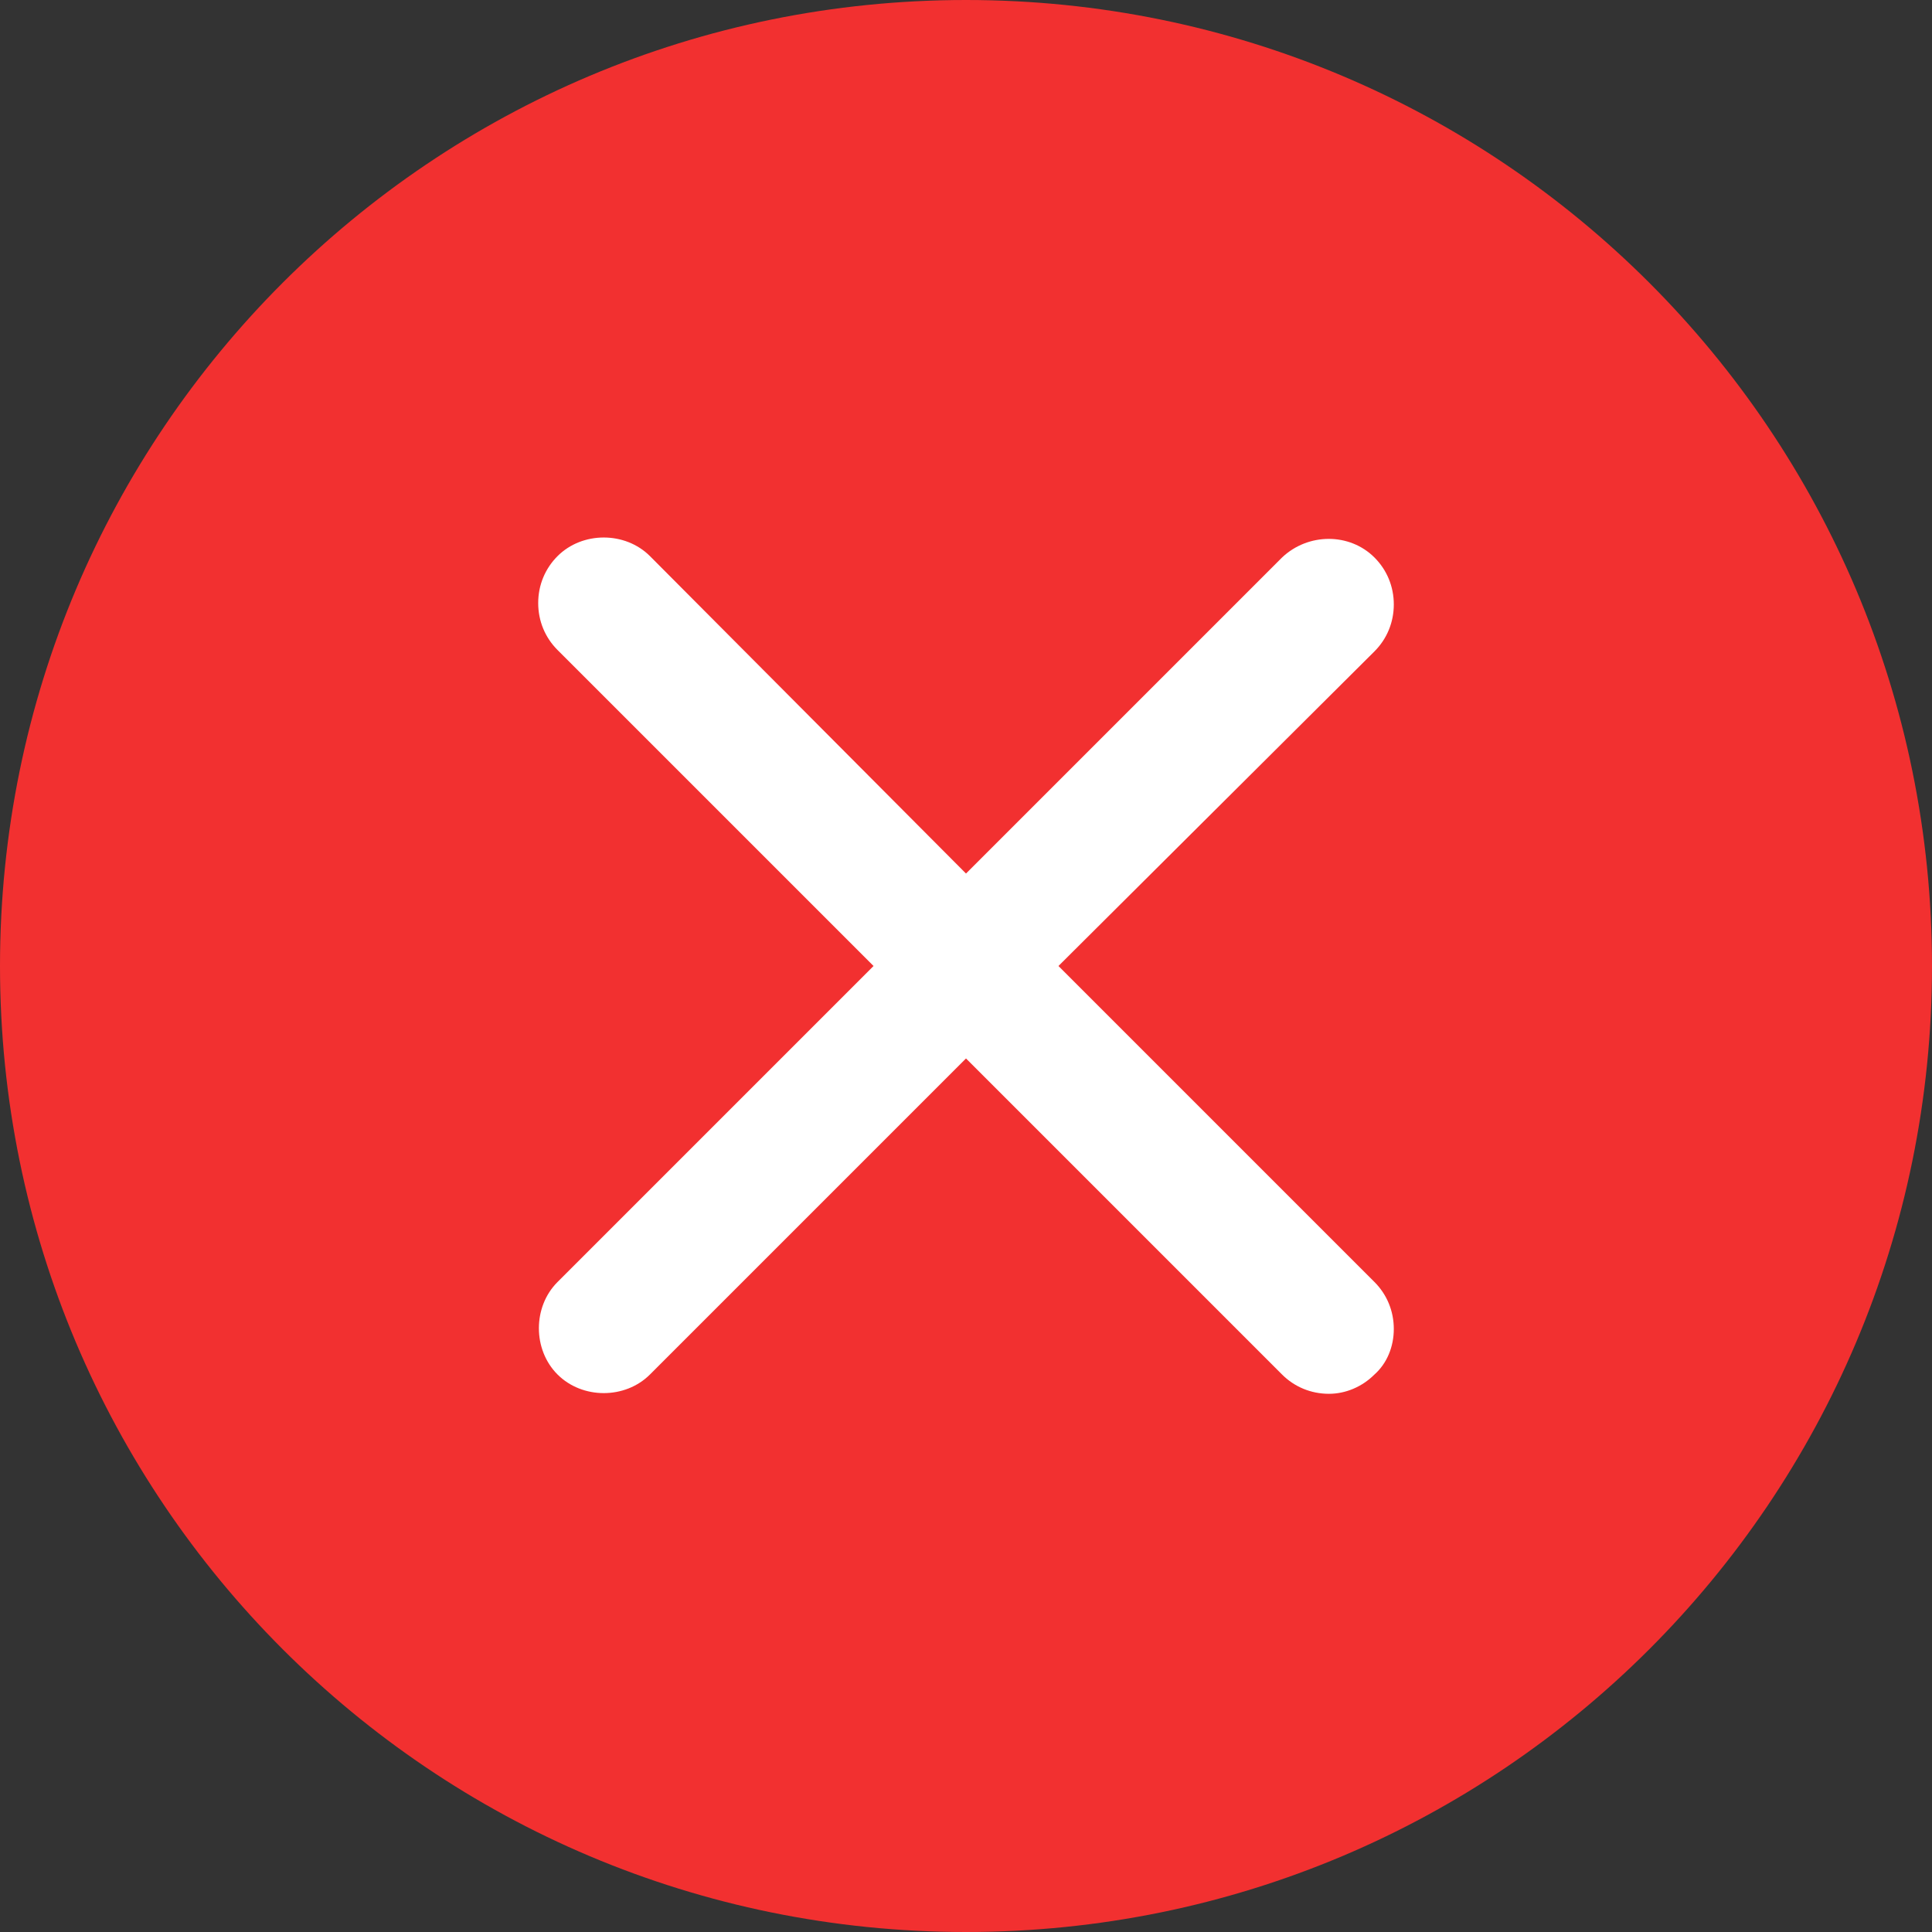 <?xml version="1.0" encoding="utf-8"?>
<!-- Generator: Adobe Illustrator 21.0.0, SVG Export Plug-In . SVG Version: 6.00 Build 0)  -->
<svg version="1.1" id="图层_1" xmlns="http://www.w3.org/2000/svg" xmlns:xlink="http://www.w3.org/1999/xlink" x="0px" y="0px"
	 viewBox="0 0 14 14" style="enable-background:new 0 0 14 14;" xml:space="preserve">
<rect x="0" y="0" width="14" height="14" fill="#333333" stroke="none"/>
<style type="text/css">
	.st0{fill-rule:evenodd;clip-rule:evenodd;fill:#F23030;}
	.st1{fill:#FFFFFF;}
</style>
<path class="st0" d="M14,7c0,3.87-3.13,7-7,7c-3.87,0-7-3.13-7-7c0-3.87,3.13-7,7-7C10.87,0,14,3.13,14,7z"/>
<path class="st1" d="M9.96,9.29c0.09,0.09,0.14,0.21,0.14,0.34c0,0.13-0.05,0.25-0.14,0.33c-0.09,0.09-0.21,0.14-0.33,0.14
	c-0.13,0-0.25-0.05-0.34-0.14L7,7.67L4.71,9.96c-0.18,0.18-0.49,0.18-0.67,0c-0.18-0.18-0.18-0.49,0-0.67L6.33,7L4.04,4.71
	C3.95,4.62,3.9,4.5,3.9,4.37s0.05-0.25,0.14-0.34c0.18-0.18,0.49-0.18,0.67,0L7,6.33l2.29-2.29c0.19-0.18,0.49-0.18,0.67,0
	c0.09,0.09,0.14,0.21,0.14,0.34s-0.05,0.25-0.14,0.34L7.67,7L9.96,9.29z"/>
</svg>
